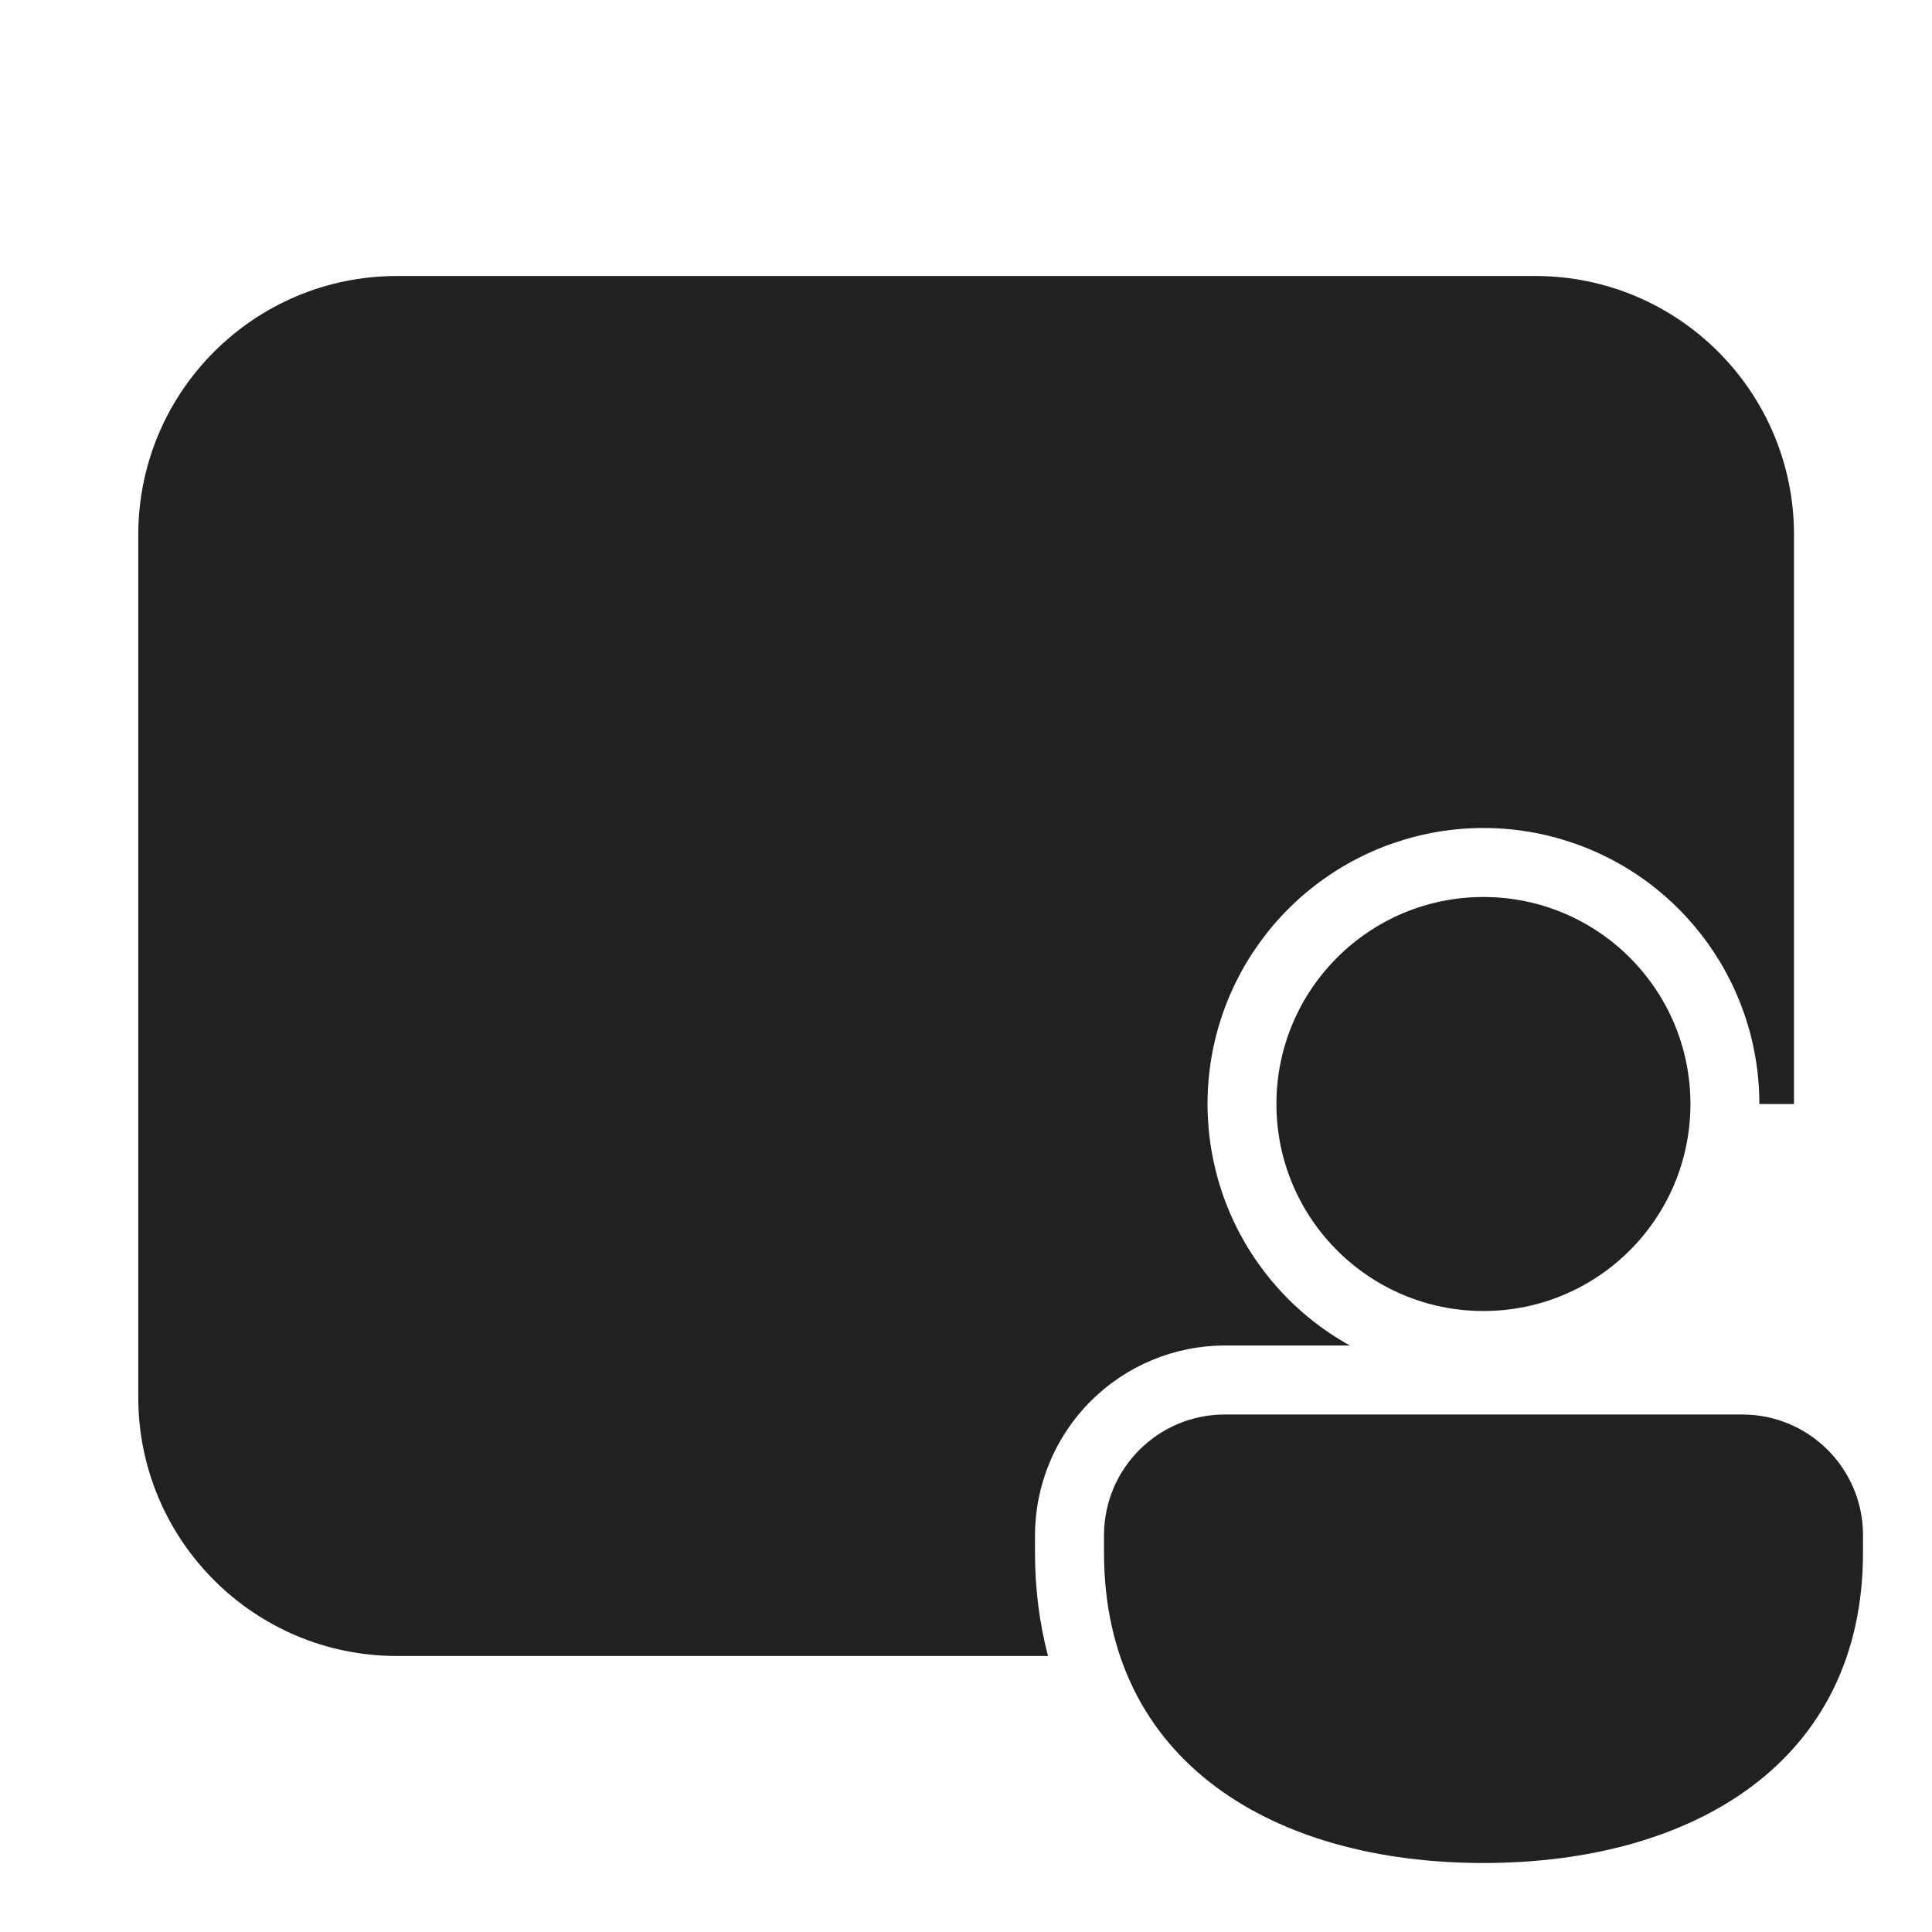 <svg width="28" height="28" viewBox="0 0 28 28" fill="none" xmlns="http://www.w3.org/2000/svg">
<path d="M5.754 4C3.683 4 2.004 5.679 2.004 7.75V20.25C2.004 22.321 3.683 24 5.754 24H15.189C15.065 23.532 15 23.031 15 22.5V22.251C15.001 21.522 15.291 20.822 15.807 20.307C16.322 19.791 17.022 19.501 17.751 19.5H19.564C18.788 19.071 18.177 18.396 17.826 17.581C17.476 16.767 17.406 15.859 17.627 15C17.849 14.142 18.35 13.381 19.051 12.838C19.752 12.295 20.613 12 21.5 12C22.387 12 23.248 12.295 23.949 12.838C24.65 13.382 25.15 14.142 25.372 15.001C25.456 15.329 25.498 15.665 25.498 16H26V7.75C26 5.679 24.322 4 22.25 4H5.754ZM24.499 16C24.499 17.657 23.156 19 21.499 19C19.843 19 18.499 17.657 18.499 16C18.499 14.343 19.843 13 21.499 13C23.156 13 24.499 14.343 24.499 16ZM27 22.5C27 25.537 24.538 27 21.5 27C18.462 27 16 25.537 16 22.5L16 22.251C16 21.284 16.784 20.5 17.751 20.5H25.25C26.216 20.5 27 21.282 27 22.249V22.5Z" fill="#212121"/>
</svg>
